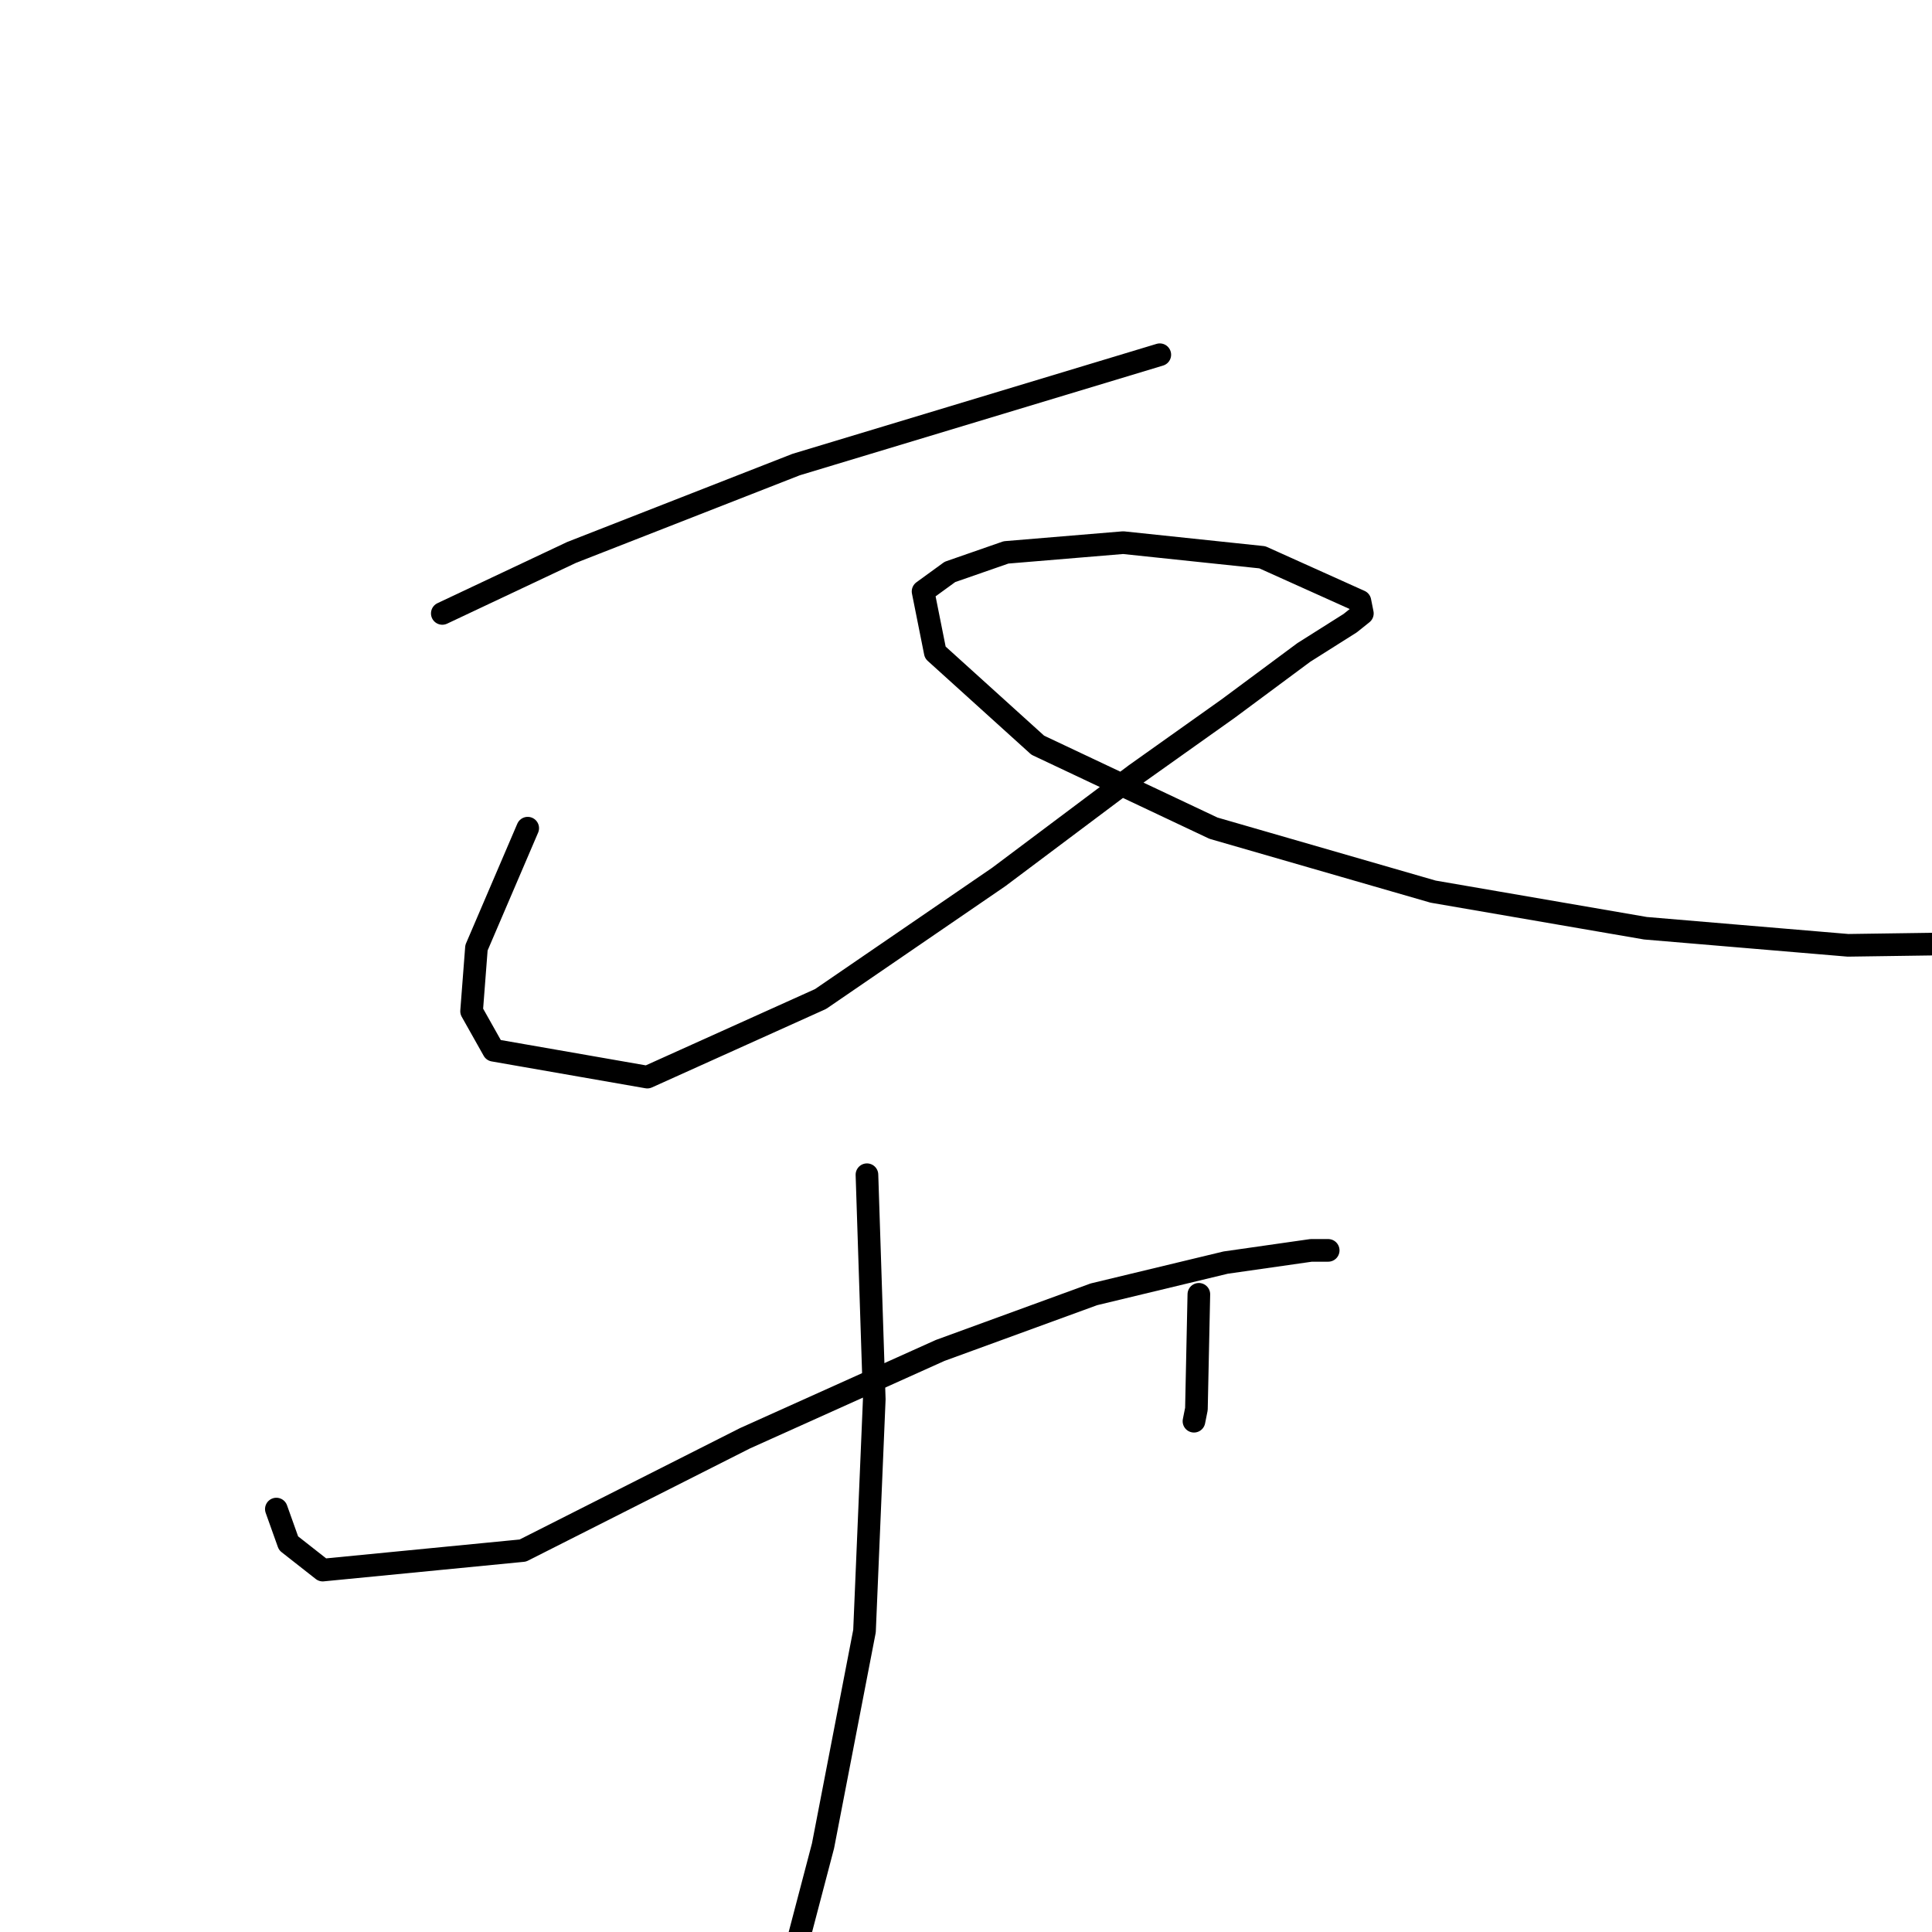 <?xml version="1.0" standalone="no"?>
    <svg width="256" height="256" xmlns="http://www.w3.org/2000/svg" version="1.1">
    <polyline stroke="black" stroke-width="3" stroke-linecap="round" fill="transparent" stroke-linejoin="round" points="58.607 81.281 75.746 73.196 105.497 61.555 153.68 47.003 153.68 47.003 " />
        <polyline stroke="black" stroke-width="3" stroke-linecap="round" fill="transparent" stroke-linejoin="round" points="69.925 109.738 63.134 125.583 62.488 133.991 65.398 139.165 85.771 142.722 108.731 132.374 132.337 116.205 150.446 102.623 162.735 93.892 172.759 86.455 178.903 82.574 180.52 81.281 180.197 79.664 167.262 73.843 148.829 71.903 133.307 73.196 125.87 75.783 122.312 78.37 123.929 86.455 137.511 98.743 160.794 109.738 189.898 118.146 218.032 122.996 244.872 125.26 267.509 124.936 273.653 123.966 273.653 123.966 " />
        <polyline stroke="black" stroke-width="3" stroke-linecap="round" fill="transparent" stroke-linejoin="round" points="36.618 199.96 38.234 204.487 42.762 208.044 69.279 205.457 98.706 190.582 124.576 178.94 144.949 171.503 162.411 167.299 173.729 165.682 175.993 165.682 175.993 165.682 " />
        <polyline stroke="black" stroke-width="3" stroke-linecap="round" fill="transparent" stroke-linejoin="round" points="158.854 171.503 158.531 186.701 158.207 188.318 158.207 188.318 " />
        <polyline stroke="black" stroke-width="3" stroke-linecap="round" fill="transparent" stroke-linejoin="round" points="114.875 155.657 115.845 185.408 114.551 216.129 109.054 244.586 100.646 276.6 97.412 285.978 97.412 285.978 " />
        </svg>